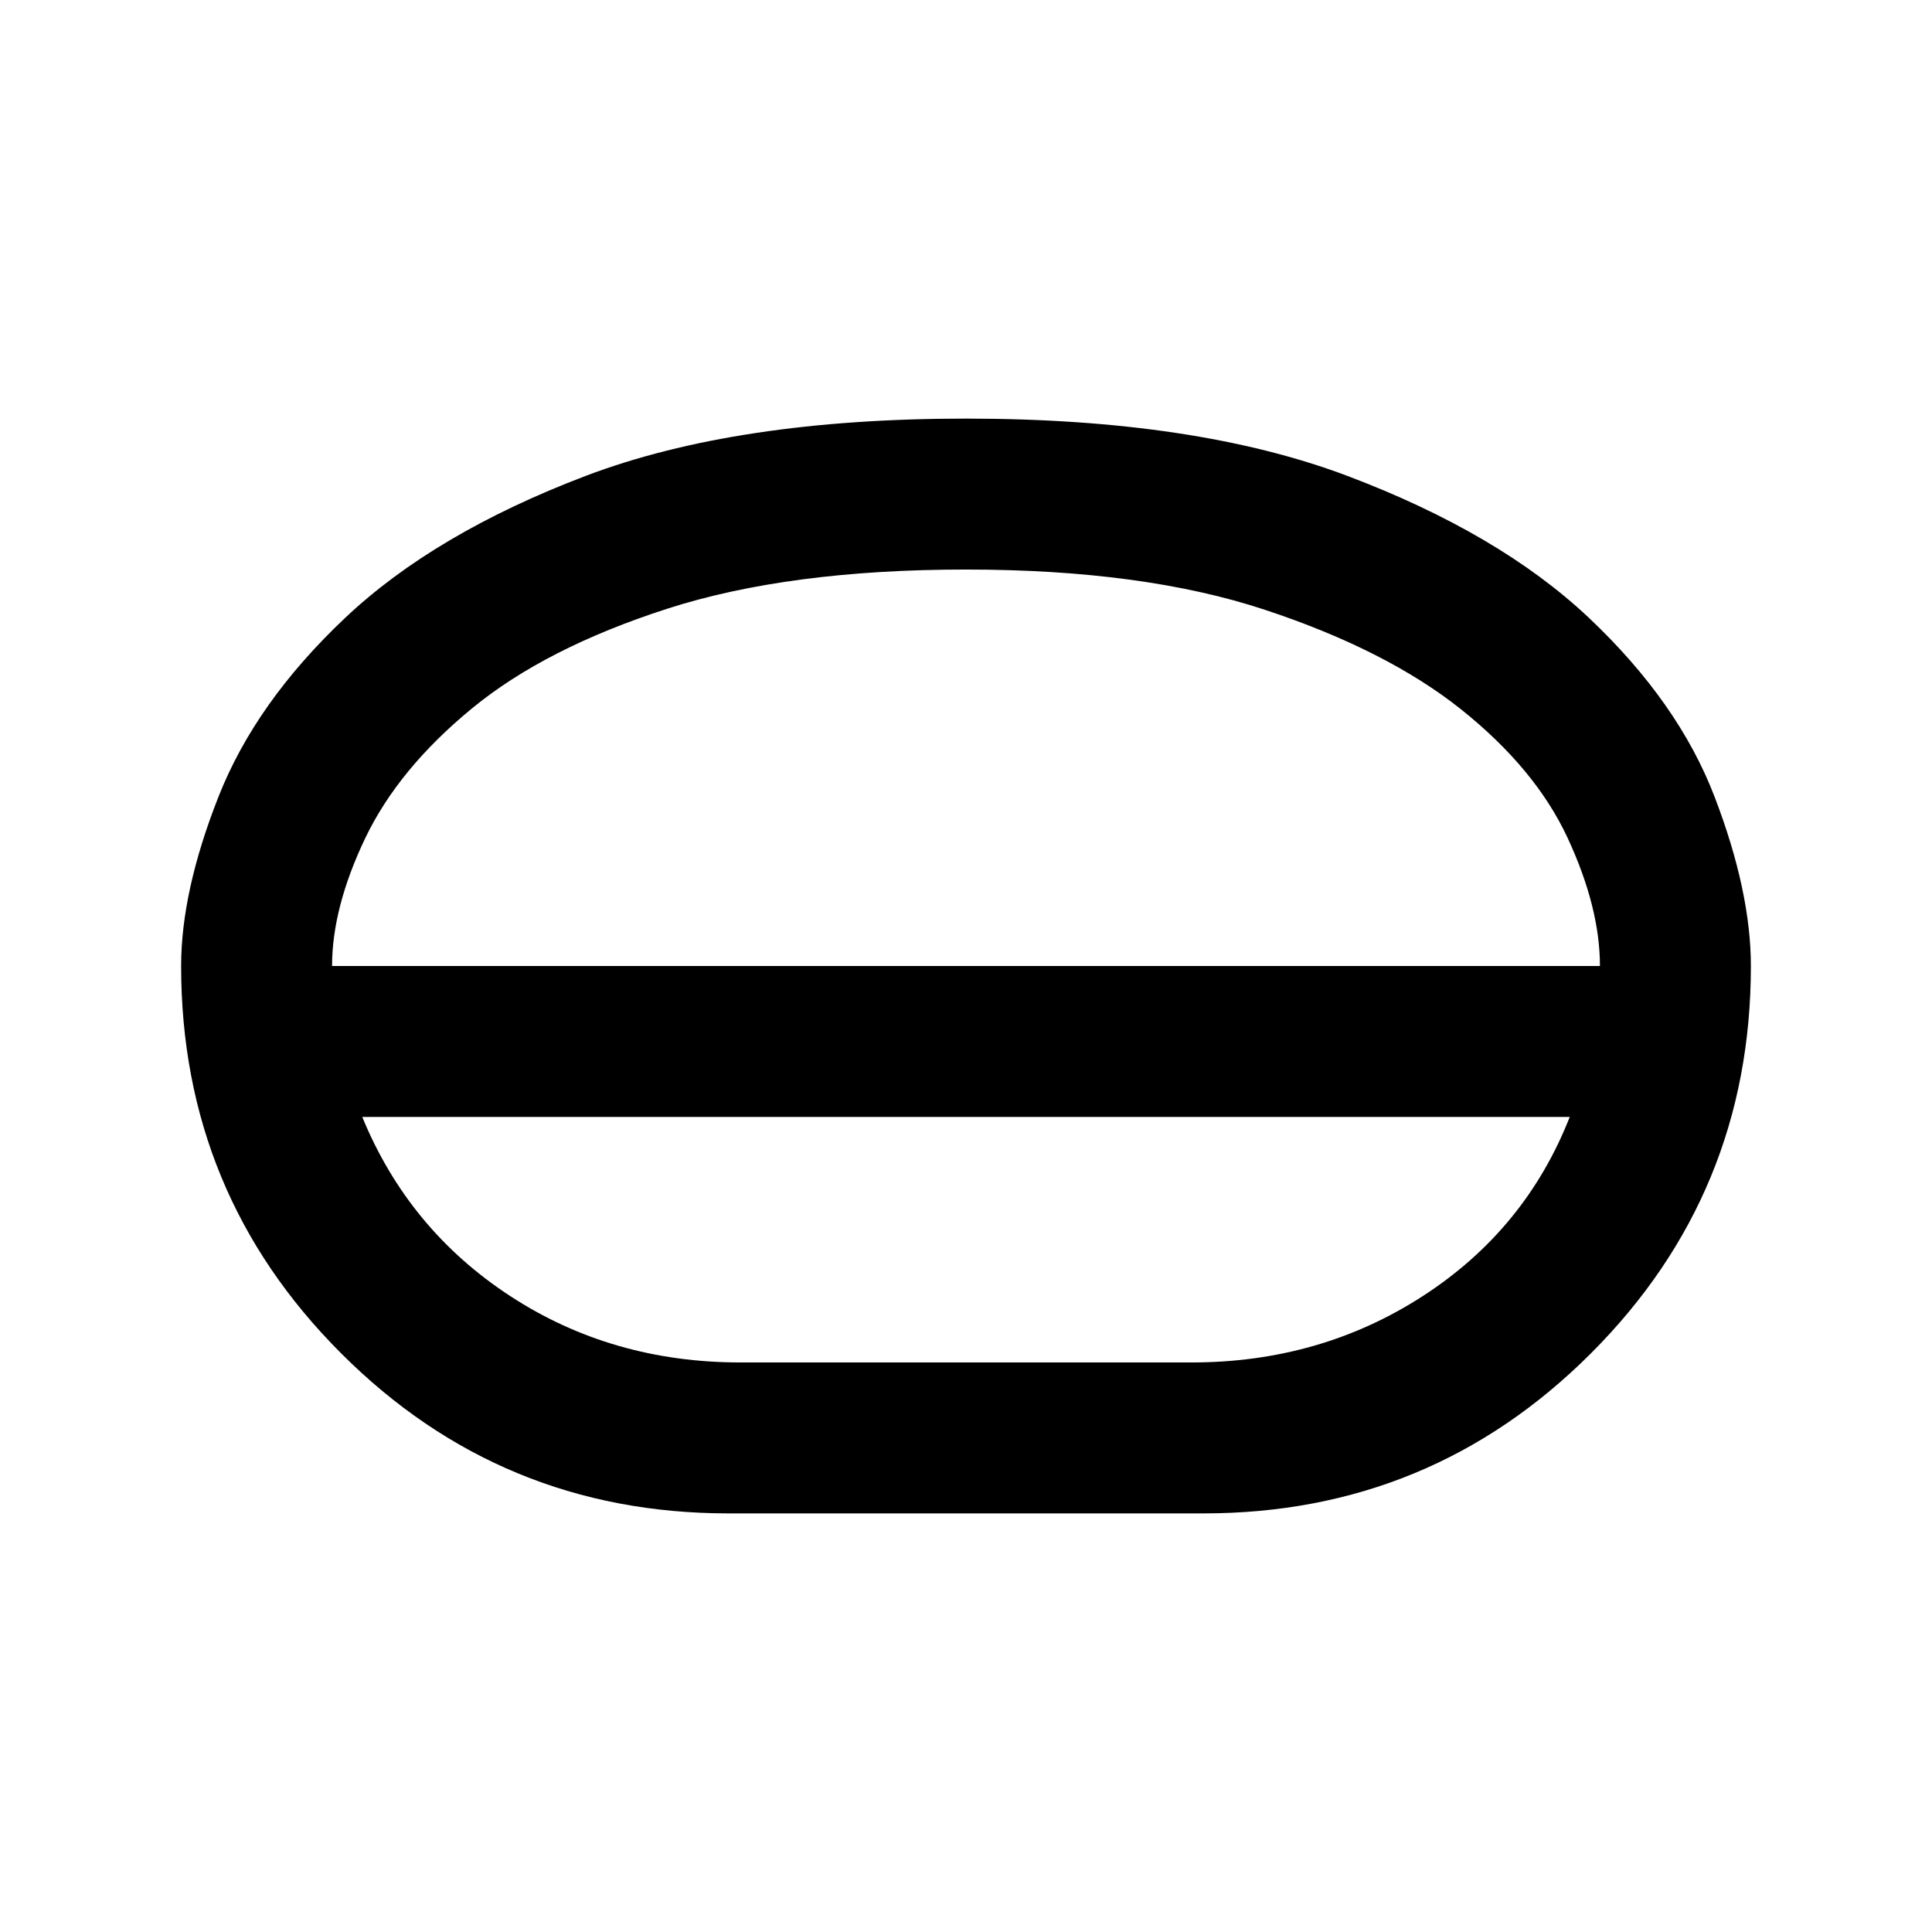 <svg xmlns="http://www.w3.org/2000/svg" height="24" width="24"><path d="M9.05 18.8Q6.225 18.8 4.238 16.812Q2.25 14.825 2.25 12Q2.25 11.075 2.713 9.9Q3.175 8.725 4.288 7.675Q5.4 6.625 7.275 5.912Q9.15 5.2 12 5.2Q14.85 5.2 16.738 5.912Q18.625 6.625 19.738 7.675Q20.85 8.725 21.3 9.9Q21.75 11.075 21.75 12Q21.75 14.825 19.763 16.812Q17.775 18.8 14.95 18.8ZM9.2 16.925H14.8Q16.4 16.925 17.675 16.1Q18.95 15.275 19.5 13.875H4.5Q5.075 15.275 6.338 16.1Q7.6 16.925 9.2 16.925ZM12 13.875Q12 13.875 12 13.875Q12 13.875 12 13.875Q12 13.875 12 13.875Q12 13.875 12 13.875ZM12 12.925Q12 12.925 12 12.925Q12 12.925 12 12.925Q12 12.925 12 12.925Q12 12.925 12 12.925ZM4.125 12H19.875Q19.875 11.275 19.475 10.412Q19.075 9.55 18.15 8.812Q17.225 8.075 15.713 7.575Q14.2 7.075 12 7.075Q9.8 7.075 8.288 7.562Q6.775 8.05 5.863 8.8Q4.95 9.55 4.537 10.412Q4.125 11.275 4.125 12ZM12 12Q12 12 12 12Q12 12 12 12Q12 12 12 12Q12 12 12 12Q12 12 12 12Q12 12 12 12Q12 12 12 12Q12 12 12 12Z"/></svg>